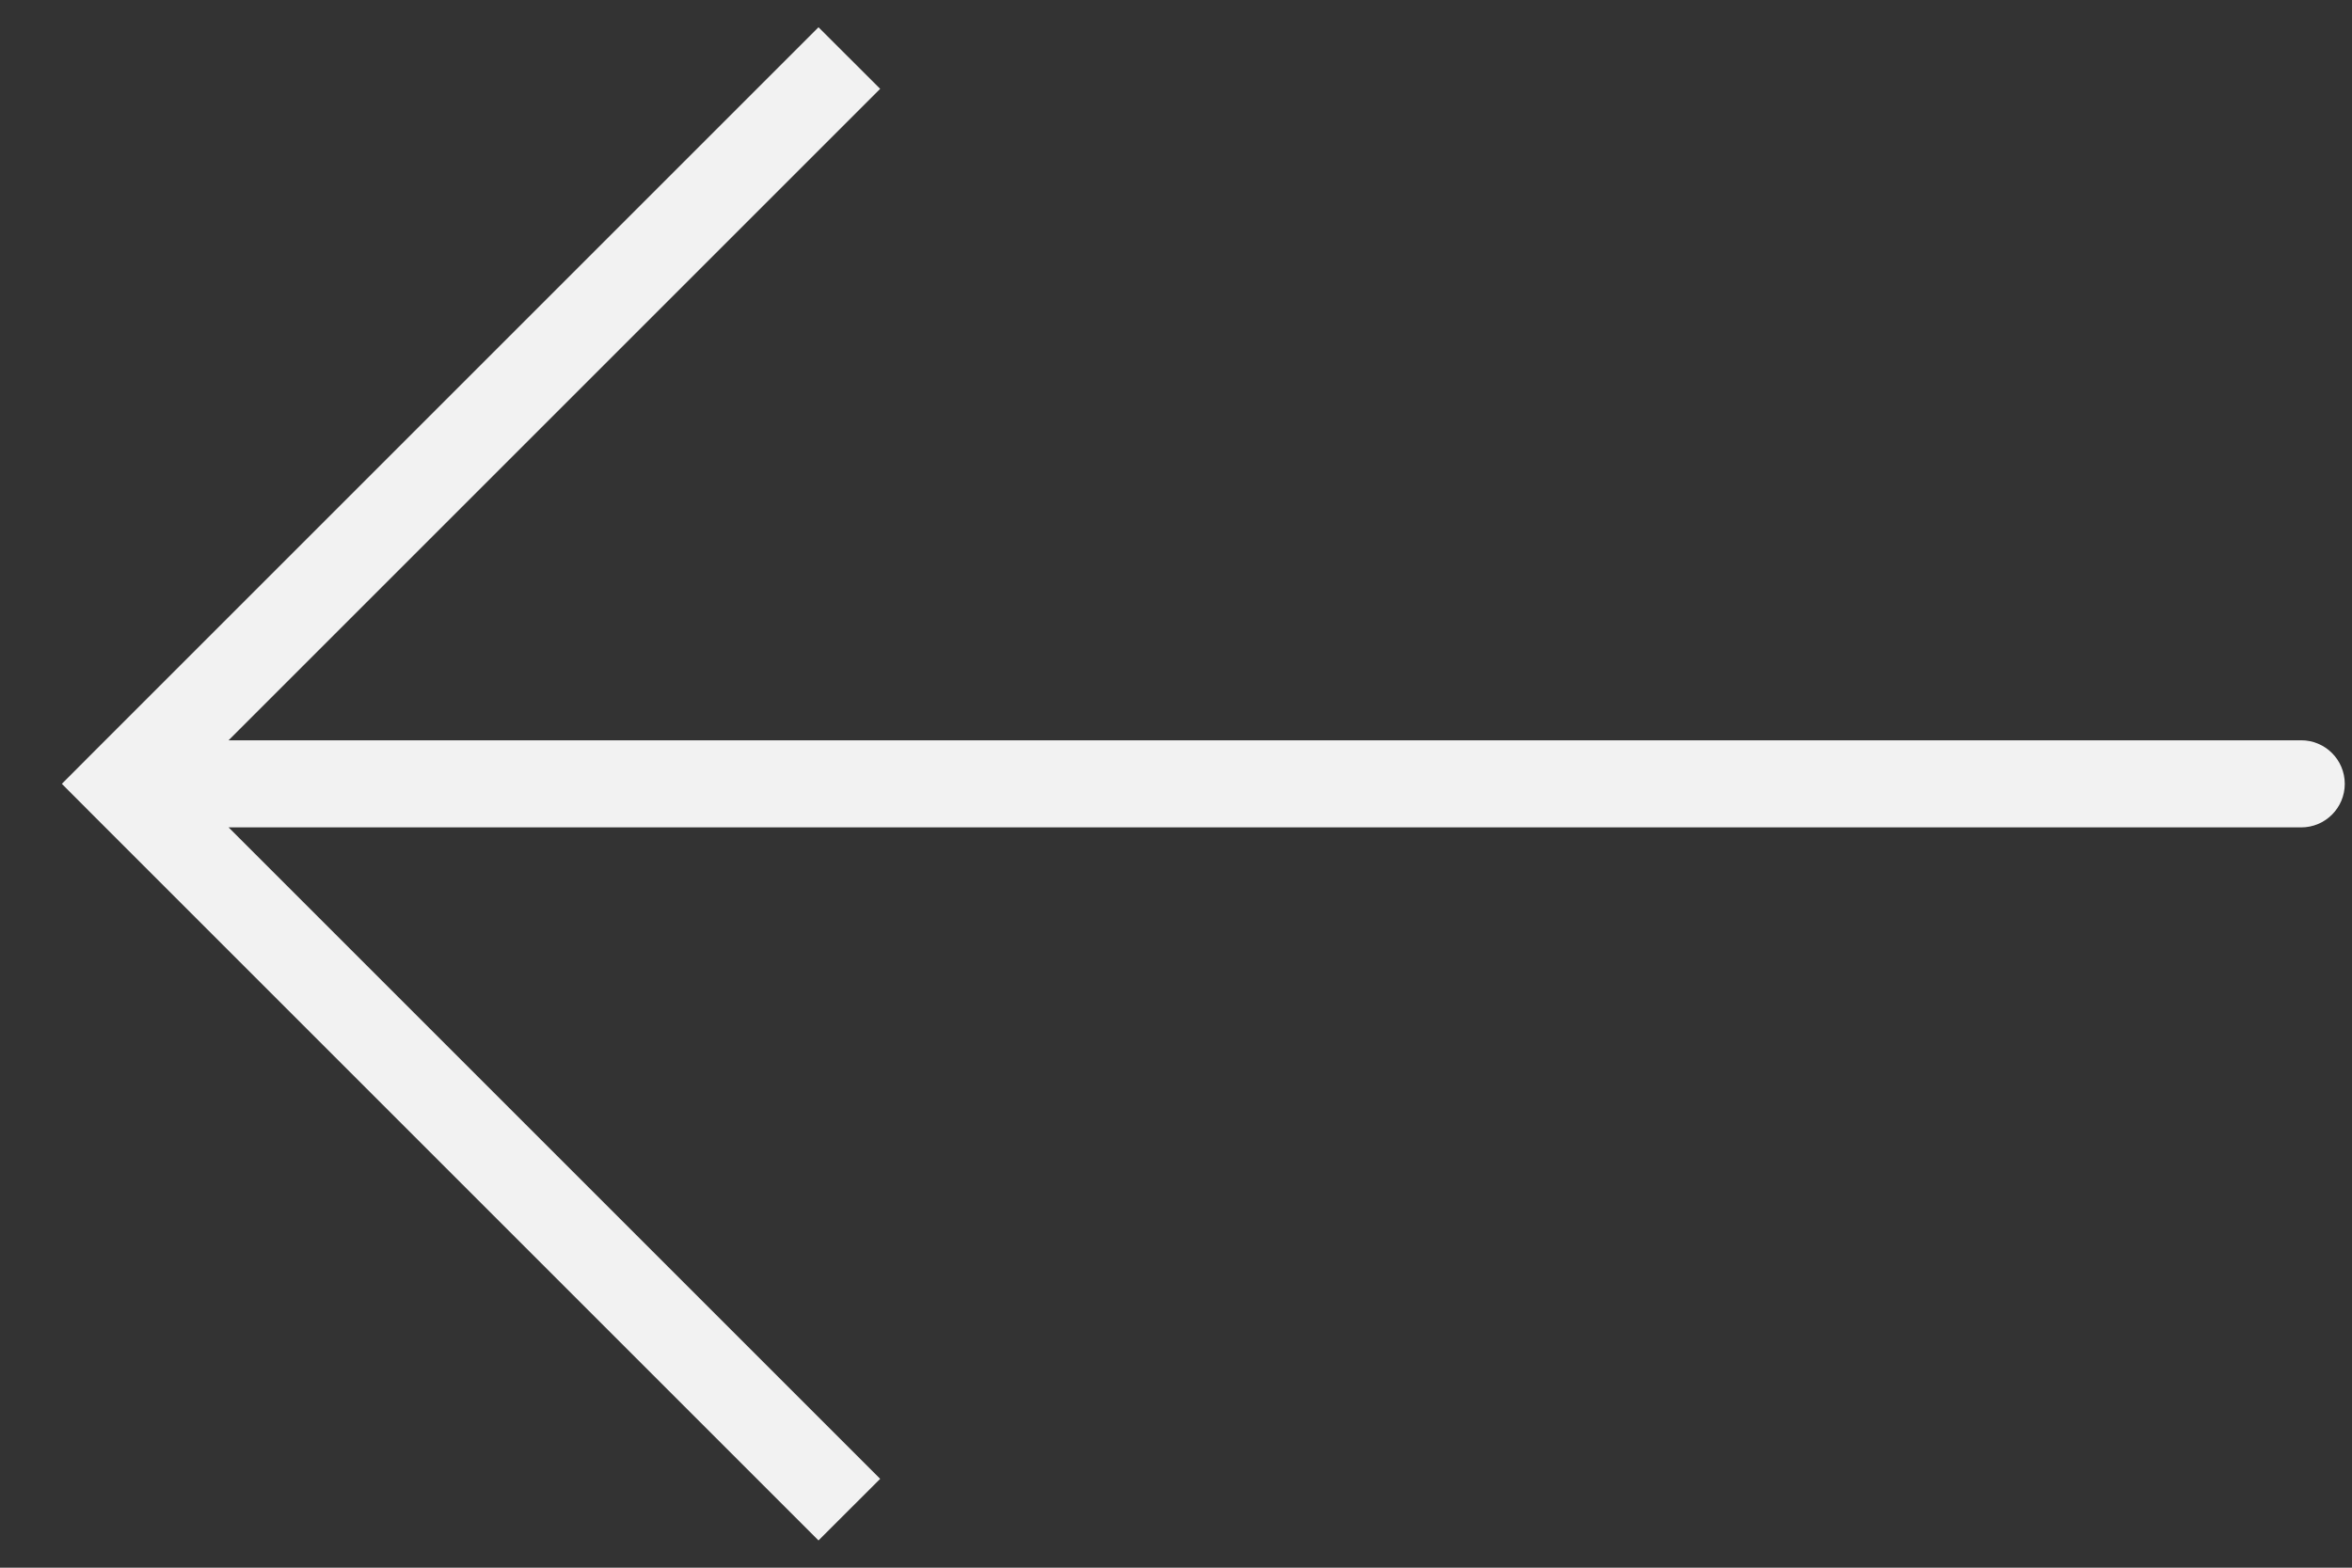 <svg width="27" height="18" viewBox="0 0 27 18" fill="none" xmlns="http://www.w3.org/2000/svg">
<rect x="0" y="0" width="27" height="18" fill="#333333" stroke="none"/>
<path d="M1.417 9L1.063 8.646L0.71 9L1.063 9.354L1.417 9ZM26.417 9.5C26.693 9.5 26.917 9.276 26.917 9C26.917 8.724 26.693 8.5 26.417 8.5V9.5ZM9.396 0.313L1.063 8.646L1.77 9.354L10.104 1.02L9.396 0.313ZM1.063 9.354L9.396 17.687L10.104 16.98L1.77 8.646L1.063 9.354ZM1.417 9.5H26.417V8.5H1.417V9.5Z" fill="#F2F2F2"/>
</svg>

